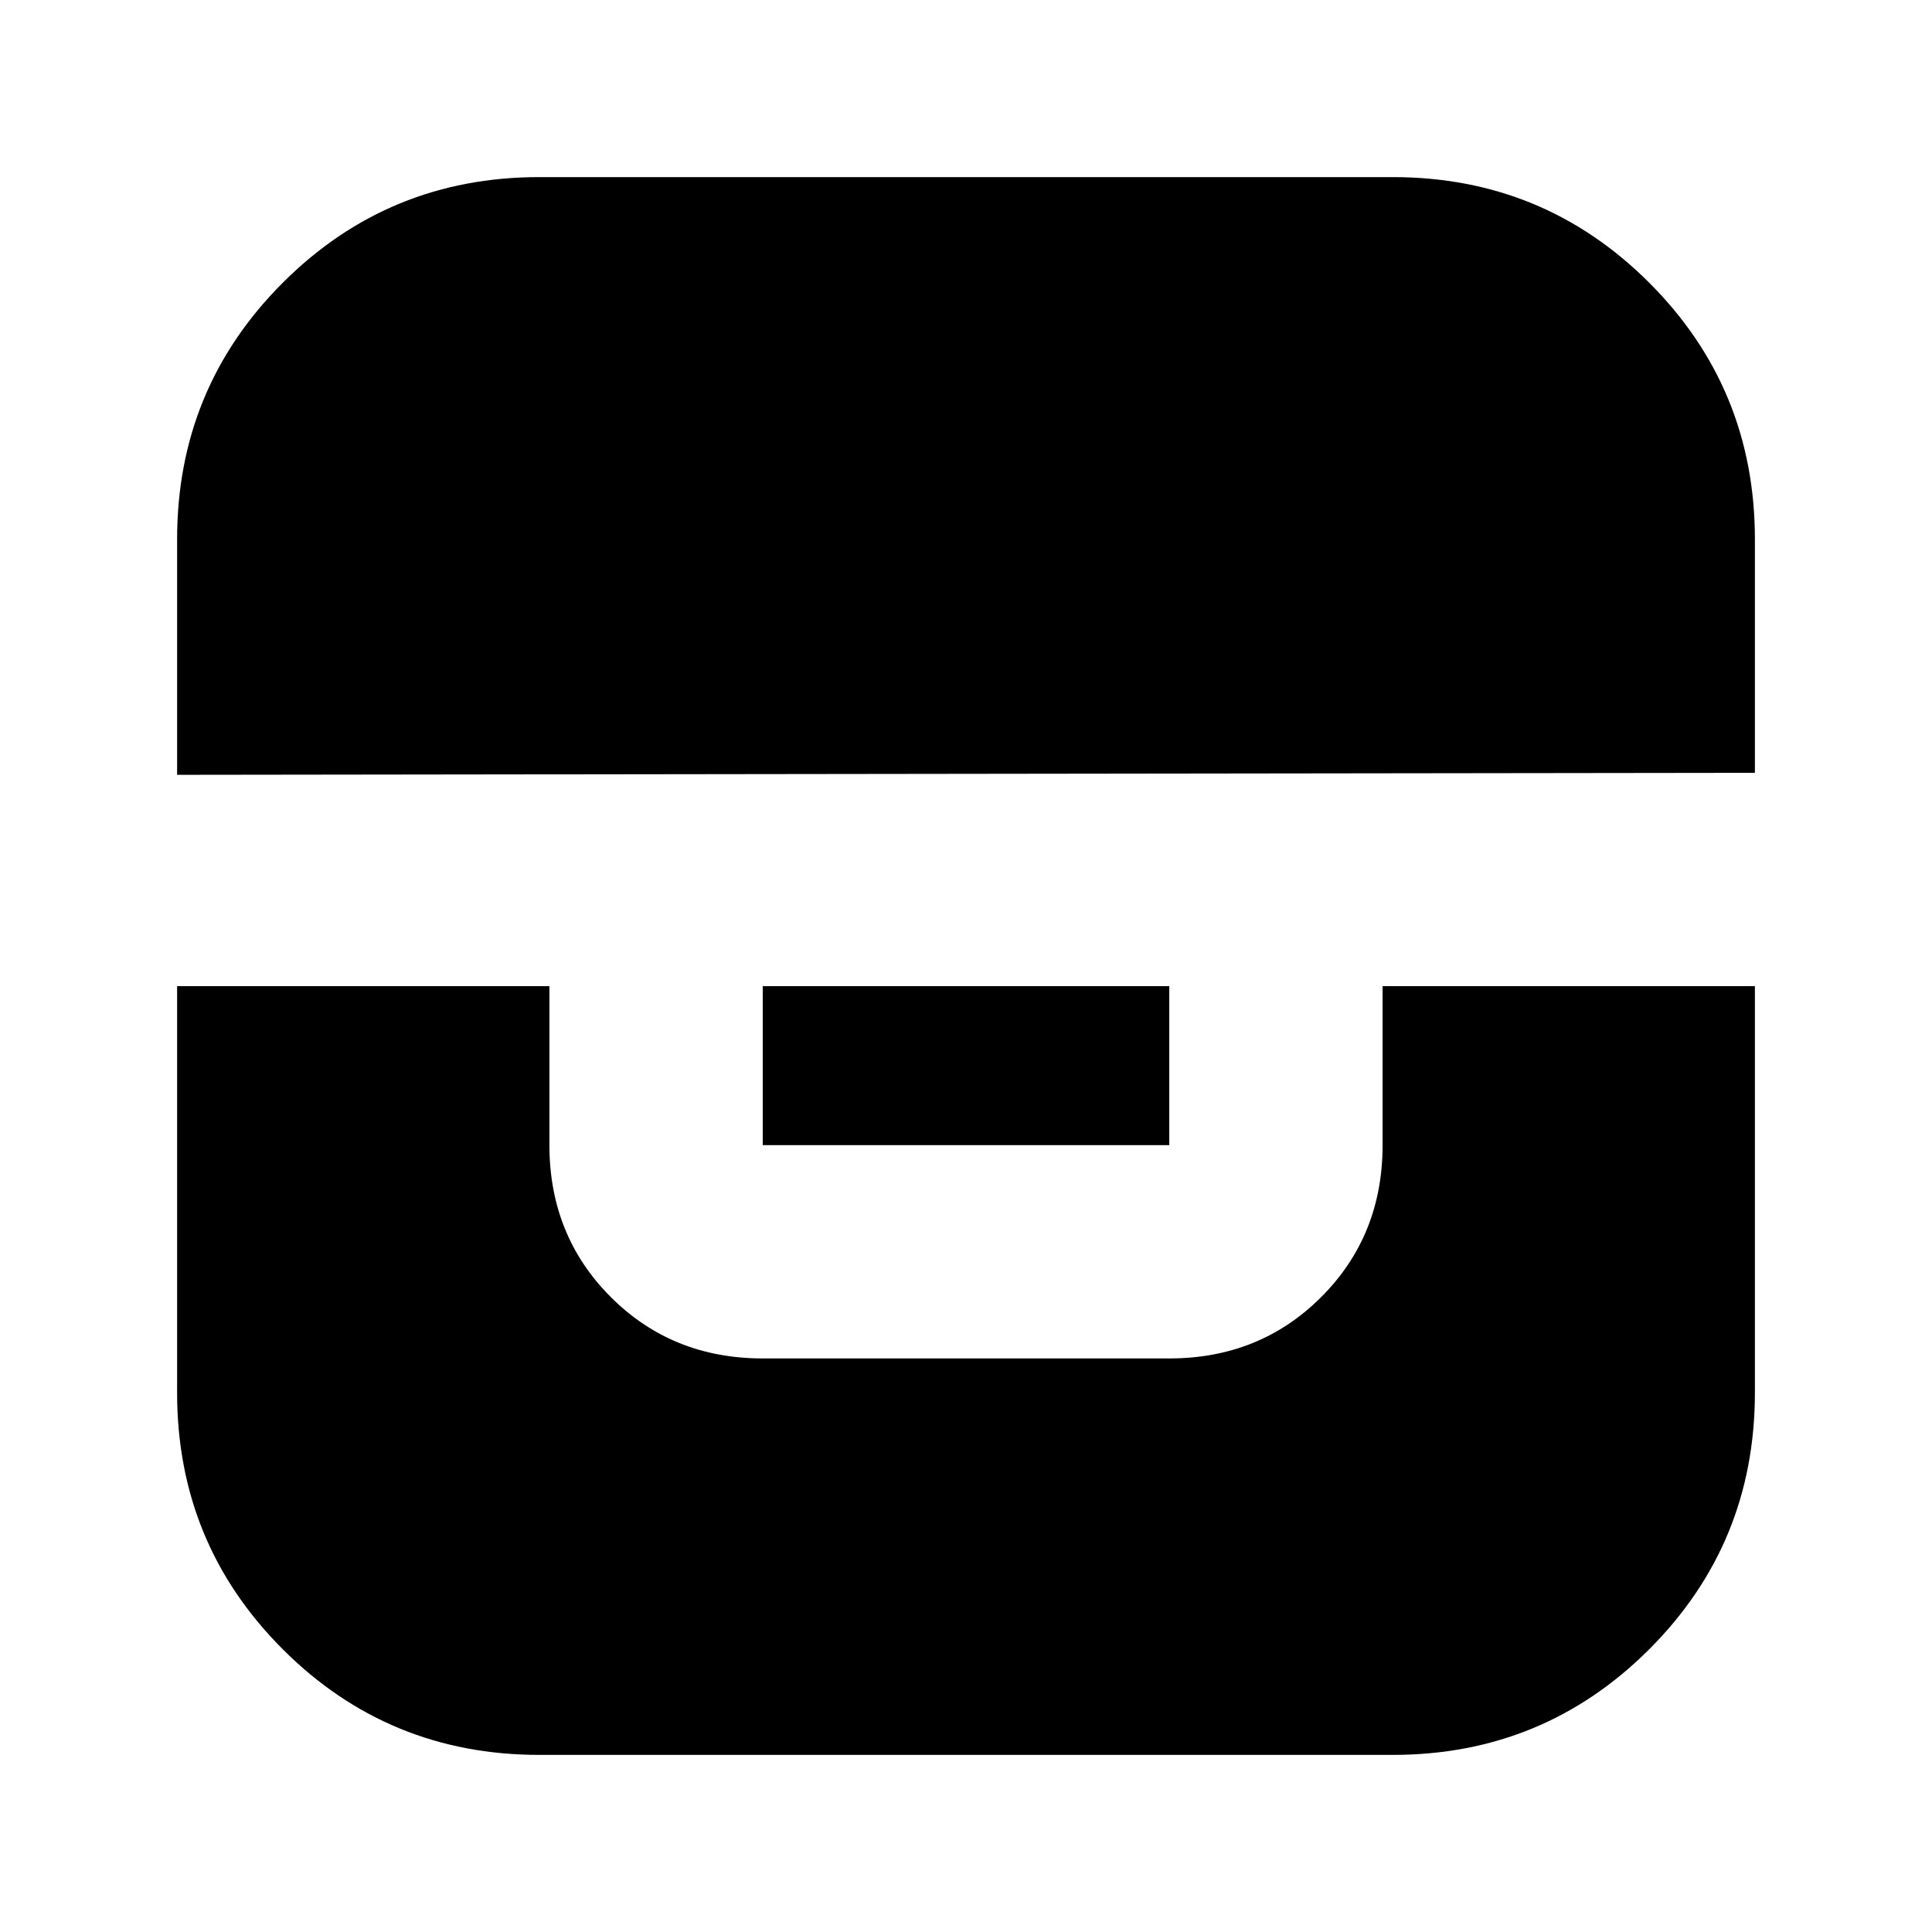<svg xmlns="http://www.w3.org/2000/svg" height="24" viewBox="0 -960 960 960" width="24"><path d="M88-470v202q0 75 52.5 127.5T268-88h424q75 0 127.5-52.5T872-268v-202H687v79q0 45-30.5 75.5T581-285H379q-45 0-75.5-30.5T273-391v-79H88Zm291 0v79h202v-79H379ZM88-575l784-1v-116q0-75-52.5-127.5T692-872H268q-75 0-127.5 52.5T88-692v117Z"/></svg>